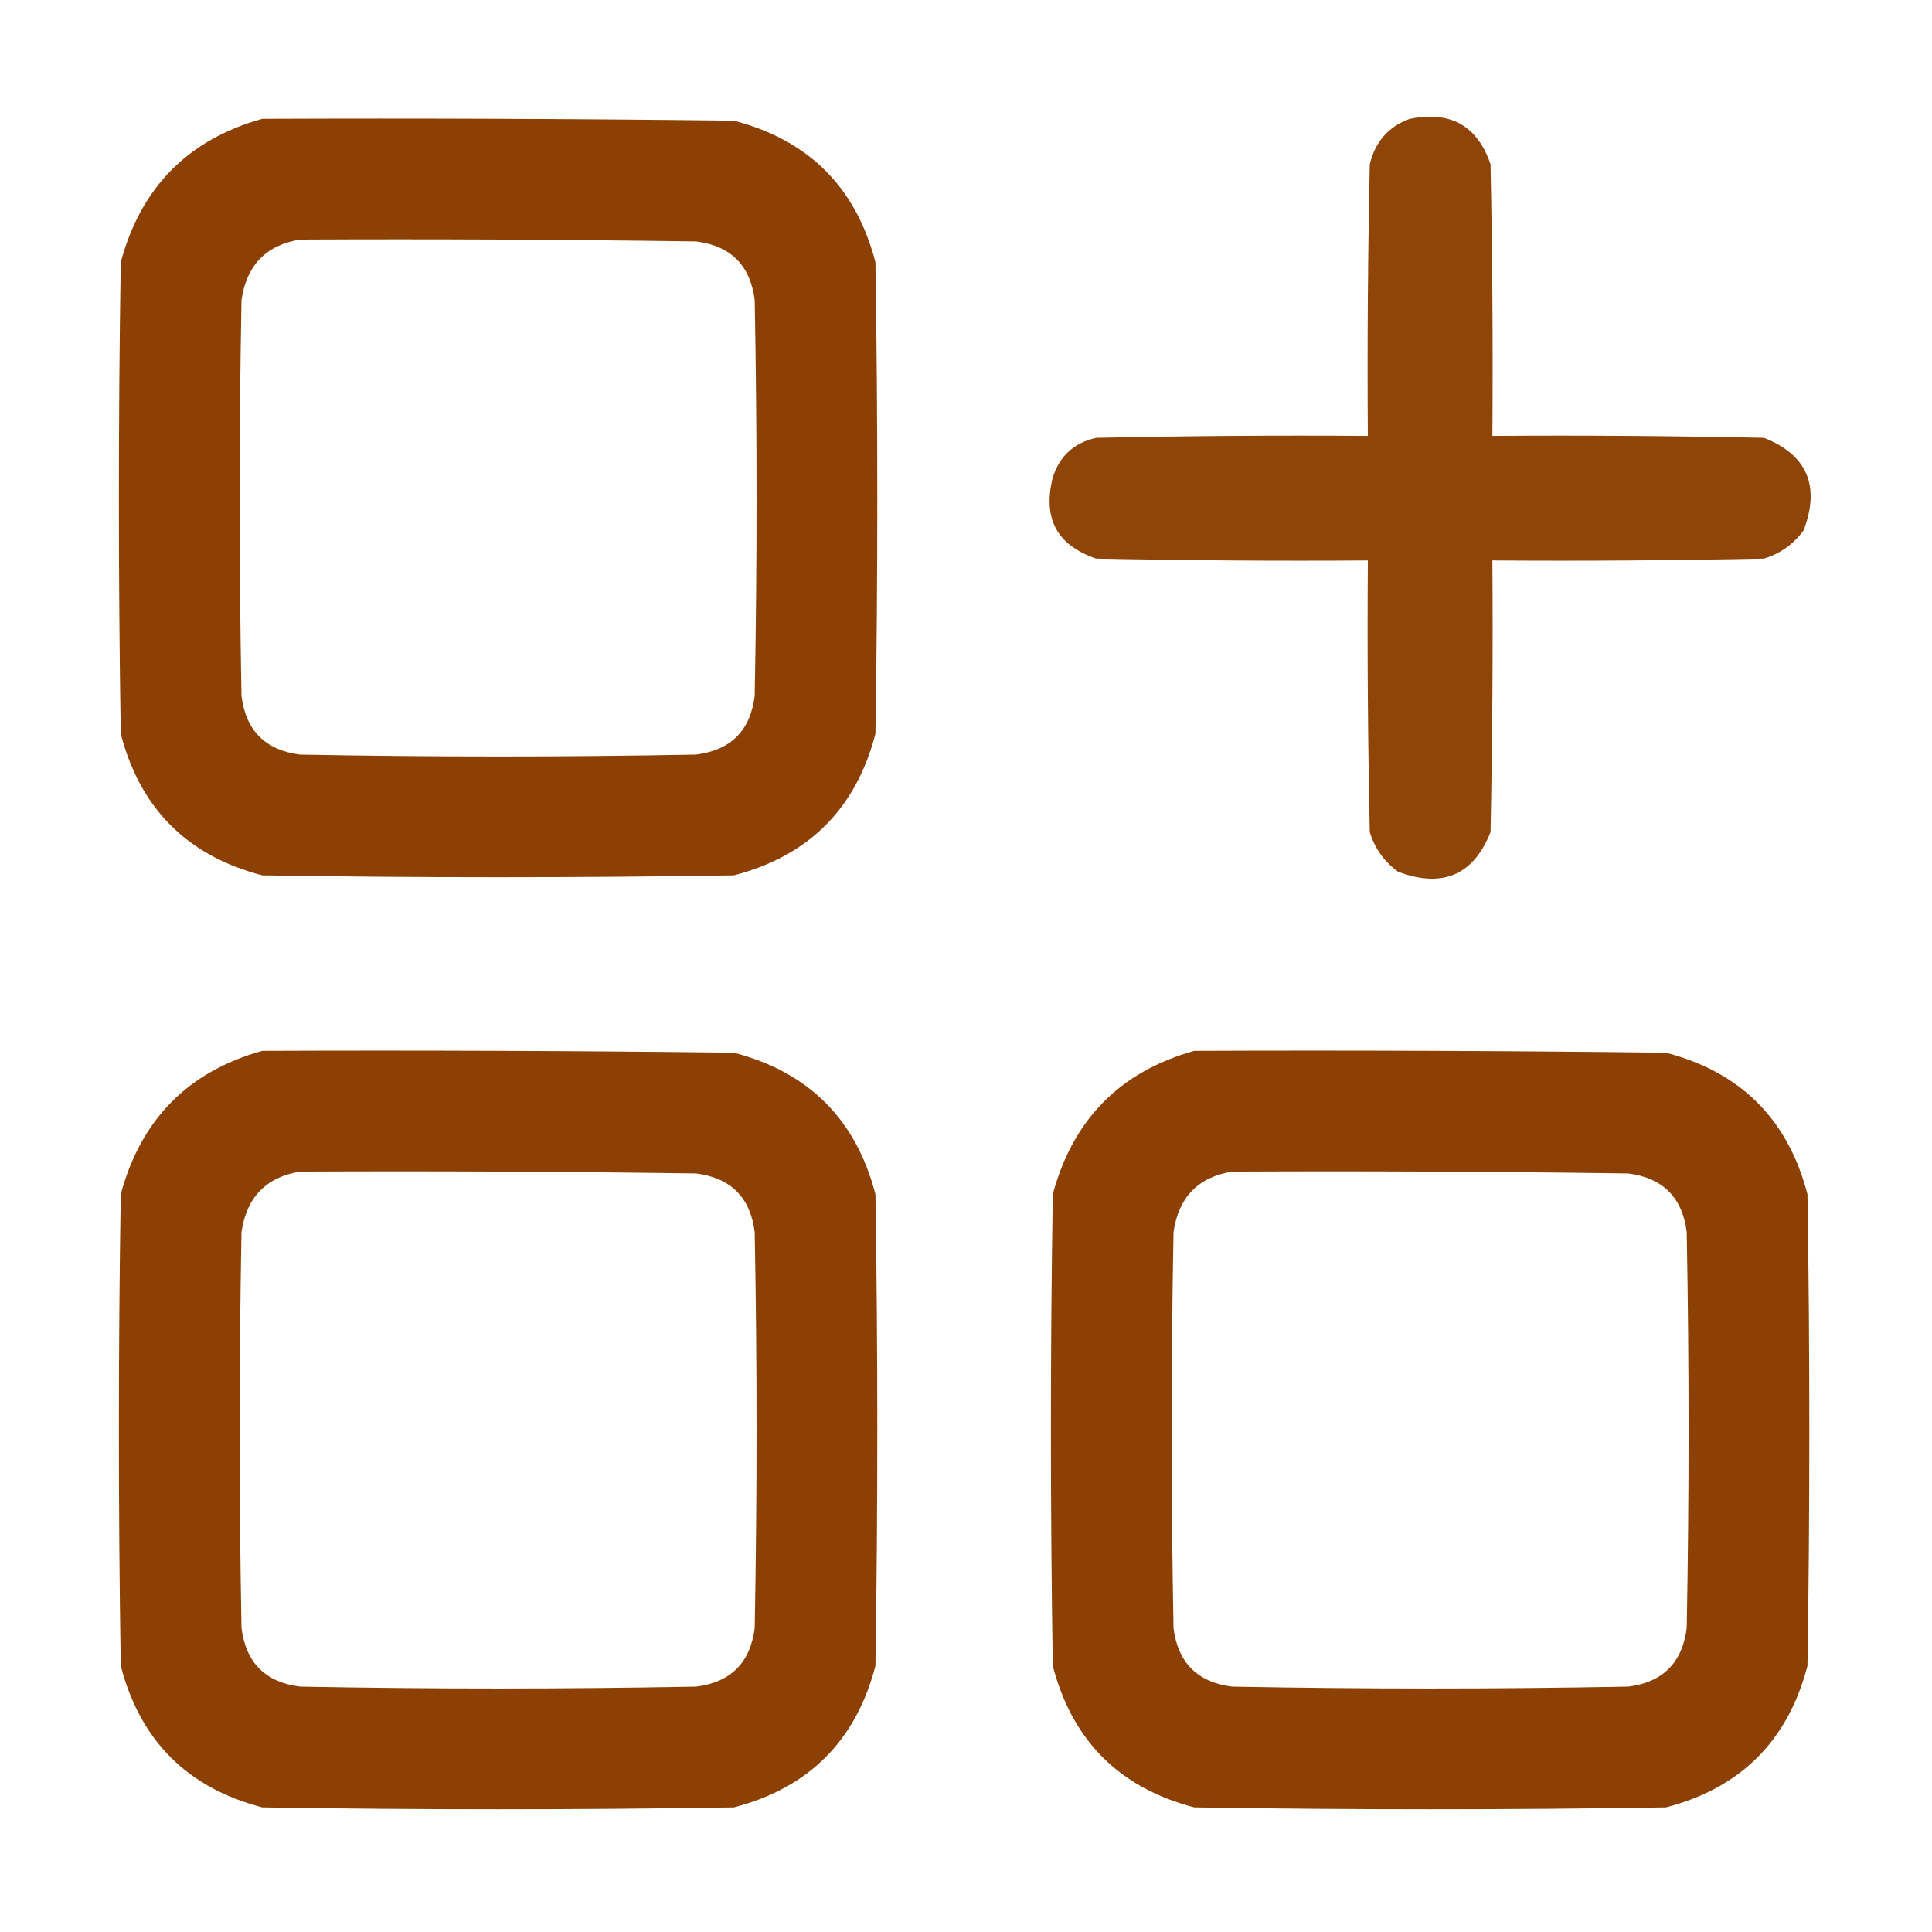 <svg width="24" height="24" viewBox="0 0 24 24" fill="none" xmlns="http://www.w3.org/2000/svg">
<path opacity="0.988" fill-rule="evenodd" clip-rule="evenodd" d="M3.258 1.476C5.211 1.468 7.164 1.476 9.117 1.499C10.047 1.741 10.633 2.327 10.875 3.257C10.906 5.21 10.906 7.163 10.875 9.116C10.633 10.046 10.047 10.632 9.117 10.874C7.164 10.905 5.211 10.905 3.258 10.874C2.328 10.632 1.742 10.046 1.5 9.116C1.469 7.163 1.469 5.21 1.5 3.257C1.751 2.326 2.337 1.733 3.258 1.476ZM3.727 2.976C5.367 2.968 7.008 2.976 8.648 2.999C9.078 3.054 9.32 3.296 9.375 3.726C9.406 5.366 9.406 7.007 9.375 8.647C9.32 9.077 9.078 9.319 8.648 9.374C7.008 9.405 5.367 9.405 3.727 9.374C3.297 9.319 3.055 9.077 3 8.647C2.969 7.007 2.969 5.366 3 3.726C3.063 3.295 3.305 3.045 3.727 2.976Z" fill="#8B3E00"/>
<path opacity="0.968" fill-rule="evenodd" clip-rule="evenodd" d="M17.508 1.478C18.016 1.372 18.352 1.56 18.516 2.04C18.539 3.165 18.547 4.29 18.539 5.415C19.664 5.407 20.789 5.415 21.914 5.439C22.449 5.652 22.613 6.034 22.406 6.587C22.282 6.759 22.117 6.876 21.914 6.939C20.789 6.962 19.664 6.97 18.539 6.962C18.547 8.087 18.539 9.212 18.516 10.337C18.303 10.872 17.92 11.036 17.367 10.829C17.196 10.704 17.078 10.54 17.016 10.337C16.992 9.212 16.984 8.087 16.992 6.962C15.867 6.97 14.742 6.962 13.617 6.939C13.13 6.775 12.95 6.439 13.078 5.931C13.162 5.666 13.341 5.501 13.617 5.439C14.742 5.415 15.867 5.407 16.992 5.415C16.984 4.29 16.992 3.165 17.016 2.04C17.084 1.76 17.248 1.573 17.508 1.478Z" fill="#8B3E00"/>
<path opacity="0.988" fill-rule="evenodd" clip-rule="evenodd" d="M3.258 13.054C5.211 13.046 7.164 13.054 9.117 13.077C10.047 13.319 10.633 13.905 10.875 14.835C10.906 16.788 10.906 18.741 10.875 20.694C10.633 21.624 10.047 22.21 9.117 22.452C7.164 22.483 5.211 22.483 3.258 22.452C2.328 22.21 1.742 21.624 1.5 20.694C1.469 18.741 1.469 16.788 1.5 14.835C1.751 13.905 2.337 13.311 3.258 13.054ZM3.727 14.554C5.367 14.546 7.008 14.554 8.648 14.577C9.078 14.632 9.32 14.874 9.375 15.304C9.406 16.944 9.406 18.585 9.375 20.226C9.32 20.655 9.078 20.898 8.648 20.952C7.008 20.983 5.367 20.983 3.727 20.952C3.297 20.898 3.055 20.655 3 20.226C2.969 18.585 2.969 16.944 3 15.304C3.063 14.873 3.305 14.623 3.727 14.554Z" fill="#8B3E00"/>
<path opacity="0.988" fill-rule="evenodd" clip-rule="evenodd" d="M14.836 13.054C16.789 13.046 18.742 13.054 20.695 13.077C21.625 13.319 22.211 13.905 22.453 14.835C22.484 16.788 22.484 18.741 22.453 20.694C22.211 21.624 21.625 22.21 20.695 22.452C18.742 22.483 16.789 22.483 14.836 22.452C13.906 22.21 13.32 21.624 13.078 20.694C13.047 18.741 13.047 16.788 13.078 14.835C13.329 13.905 13.915 13.311 14.836 13.054ZM15.305 14.554C16.945 14.546 18.586 14.554 20.227 14.577C20.656 14.632 20.898 14.874 20.953 15.304C20.984 16.944 20.984 18.585 20.953 20.226C20.898 20.655 20.656 20.898 20.227 20.952C18.586 20.983 16.945 20.983 15.305 20.952C14.875 20.898 14.633 20.655 14.578 20.226C14.547 18.585 14.547 16.944 14.578 15.304C14.641 14.873 14.883 14.623 15.305 14.554Z" fill="#8B3E00"/>
</svg>
